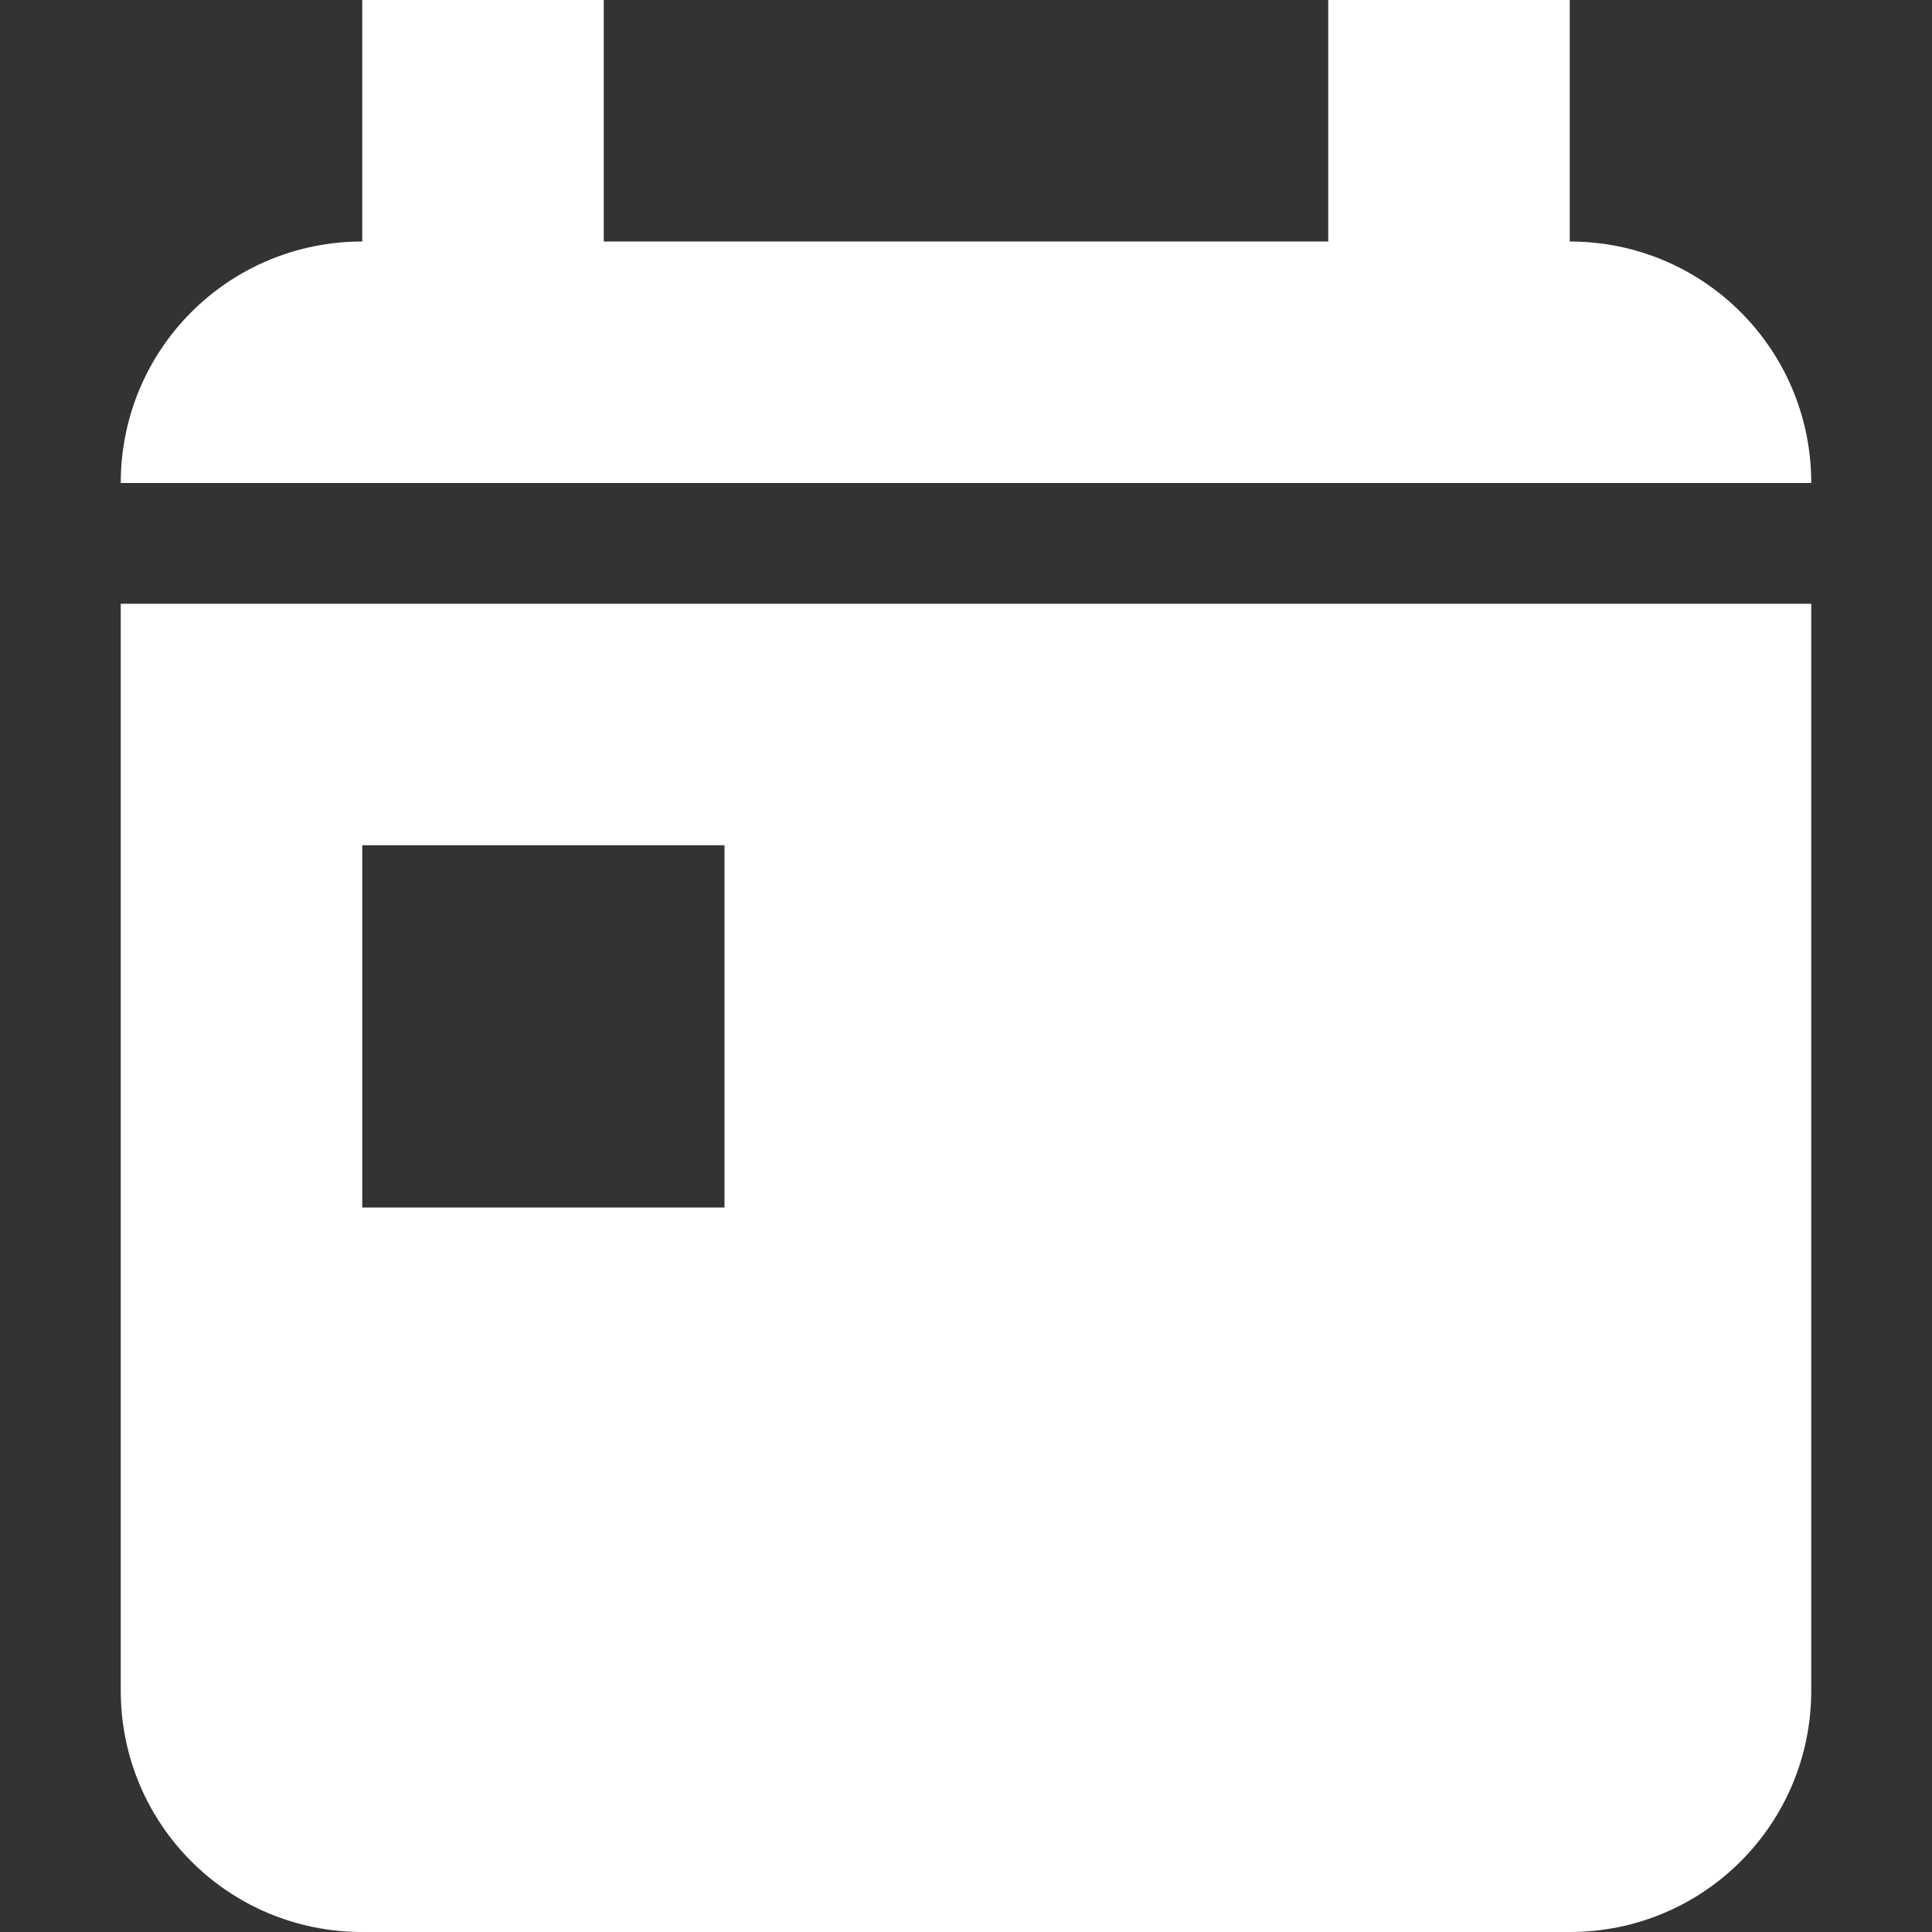 <?xml version="1.0" encoding="UTF-8"?>
<svg xmlns="http://www.w3.org/2000/svg" xmlns:xlink="http://www.w3.org/1999/xlink" width="32" height="32" viewBox="0 0 32 32" version="1.1">
<rect x="0" y="0" width="32" height="32" fill="#333333" stroke="none"/>
<g id="surface1">
<path style=" stroke:none;fill-rule:evenodd;fill:rgb(100%,100%,100%);fill-opacity:1;" d="M 6 0 L 6 4 C 3.785 4 2 5.785 2 8 L 30 8 C 30 5.785 28.215 4 26 4 L 26 0 L 22 0 L 22 4 L 10 4 L 10 0 Z M 2 10 L 2 28 C 2 30.215 3.785 32 6 32 L 26 32 C 28.215 32 30 30.215 30 28 L 30 10 Z M 6 14 L 12 14 L 12 20 L 6 20 Z M 6 14 "/>
</g>
</svg>
